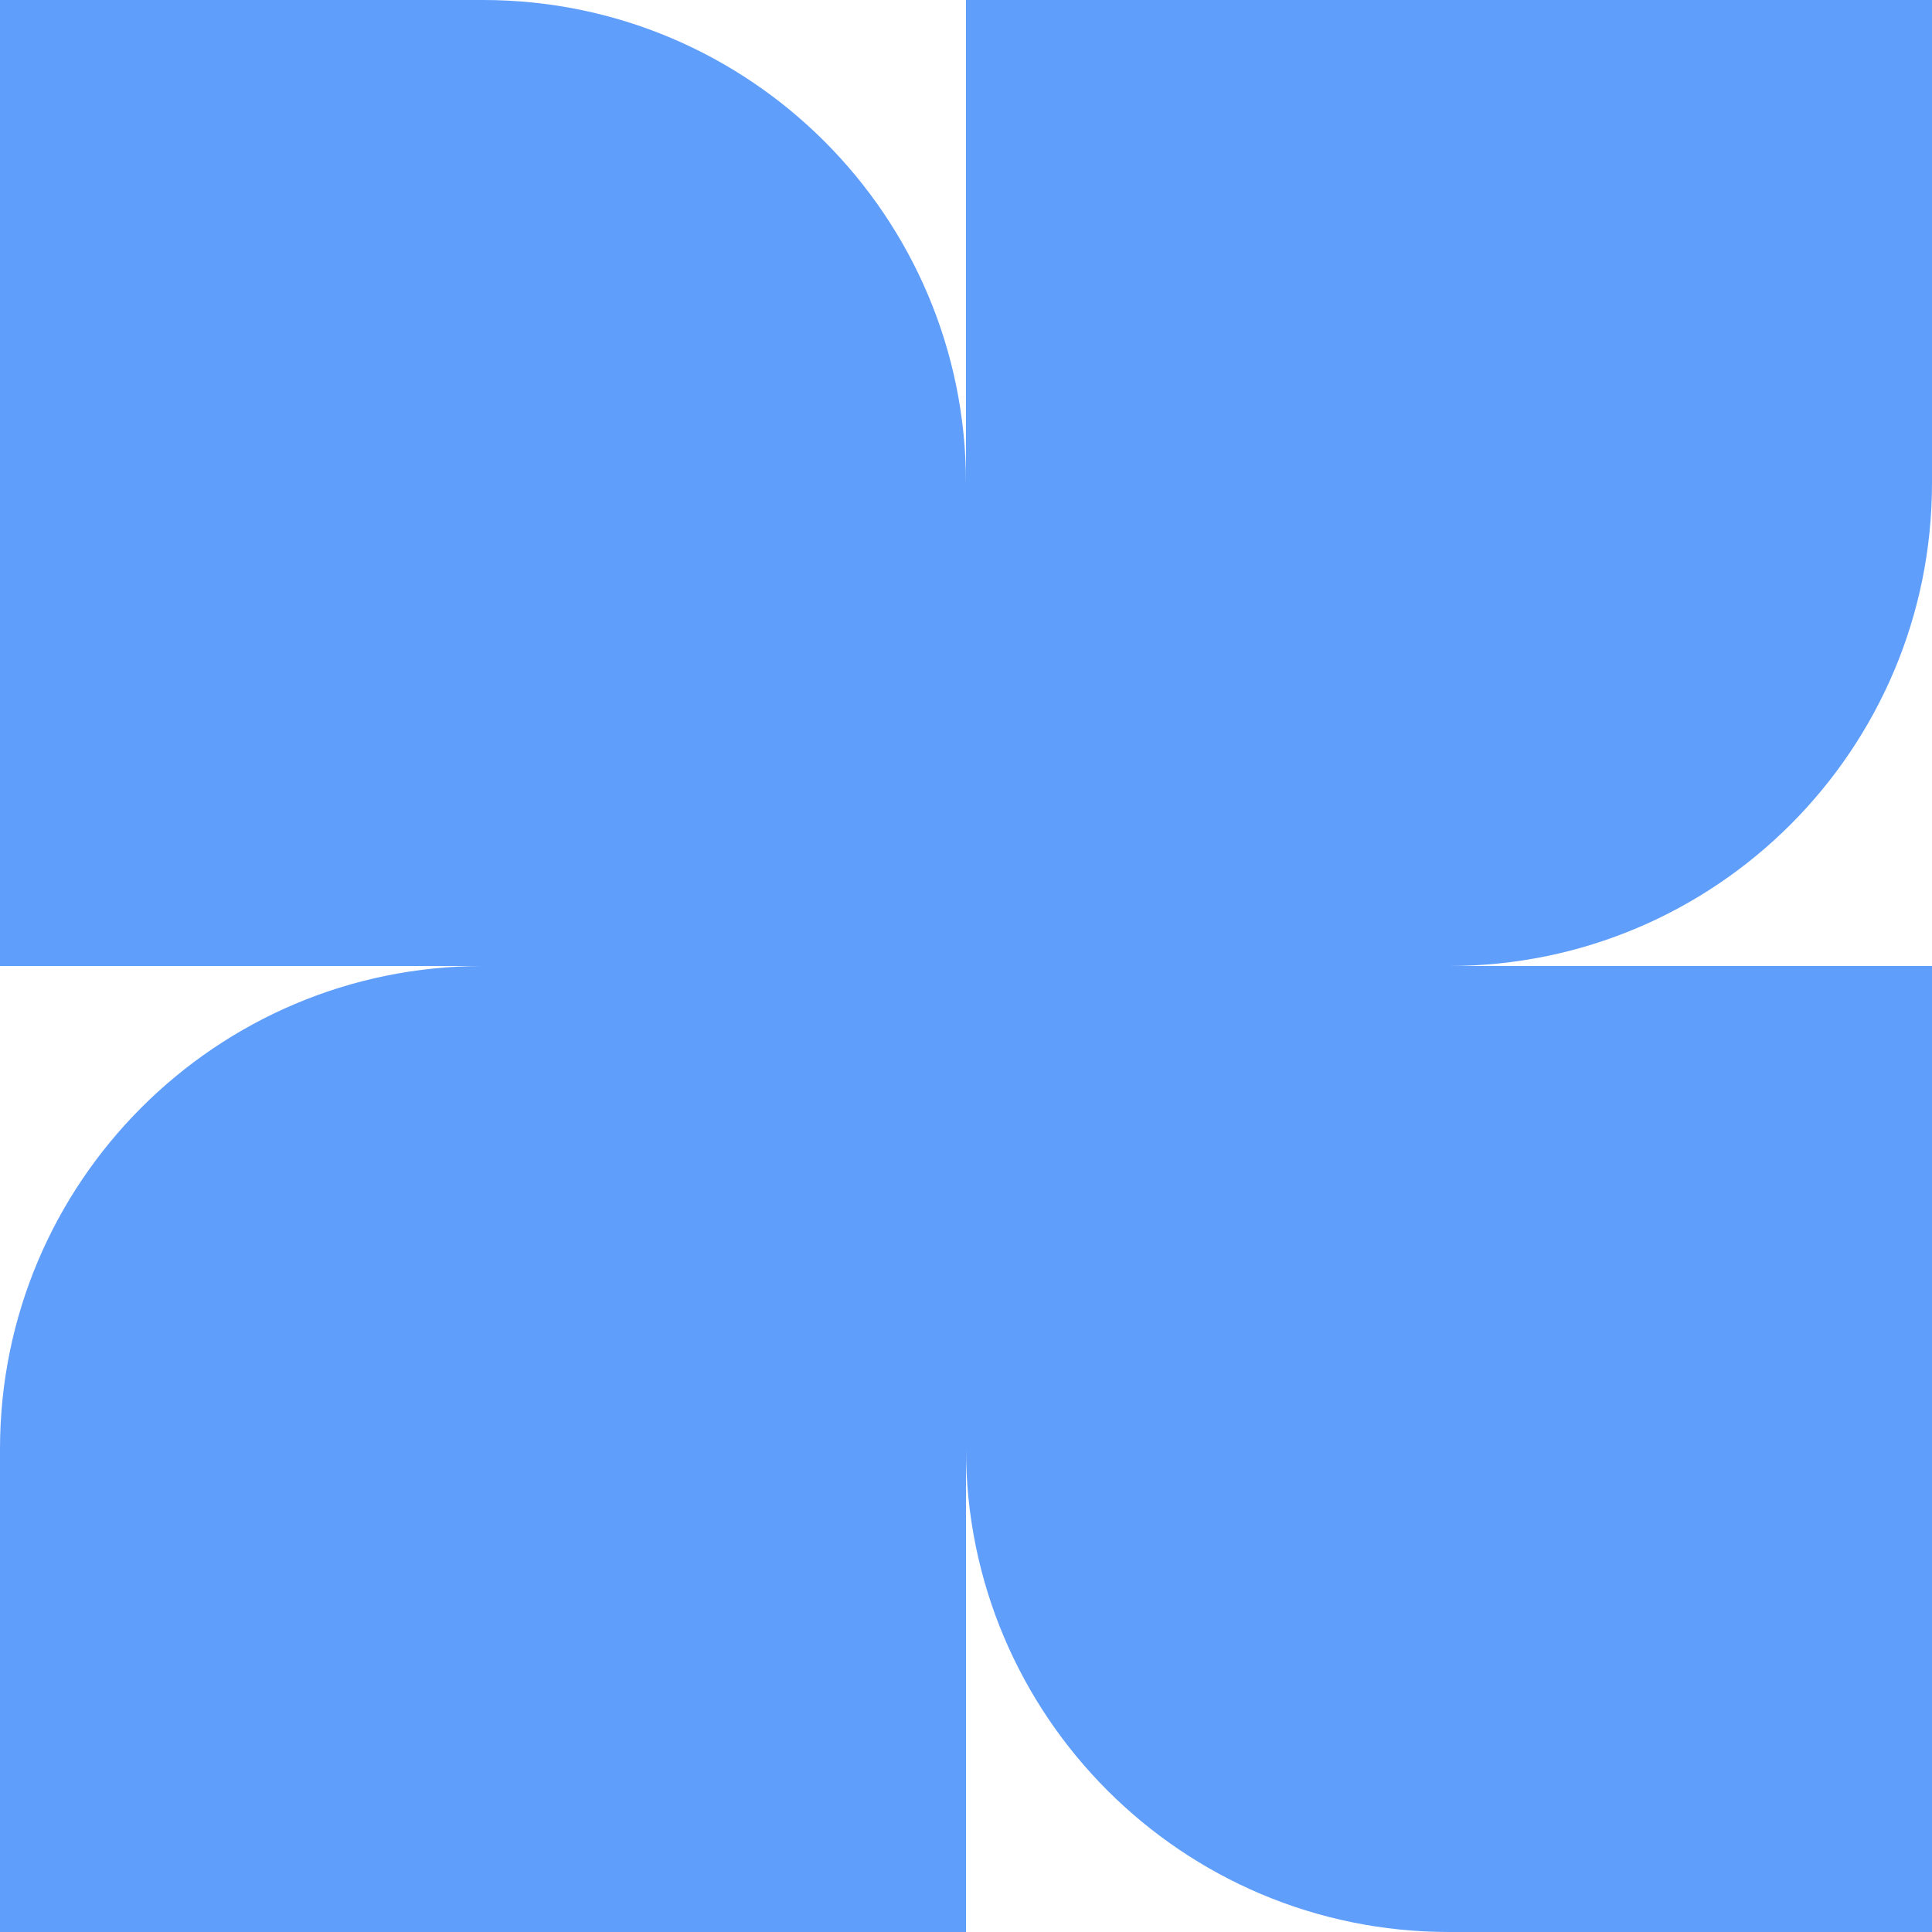 <svg width="19" height="19" viewBox="0 0 19 19" fill="none" xmlns="http://www.w3.org/2000/svg">
<path fill-rule="evenodd" clip-rule="evenodd" d="M19 4.75V4.15258e-07L9.5 0V4.748C9.499 2.126 7.373 4.15258e-07 4.75 4.15258e-07H2.07629e-07V9.5H4.75C2.127 9.5 -1.14671e-07 11.627 0 14.25L2.07629e-07 19H9.5V14.25C9.5 16.873 11.627 19 14.25 19H19V9.5H14.252C16.874 9.499 19 7.373 19 4.75Z" fill="#609EFC"/>
</svg>
